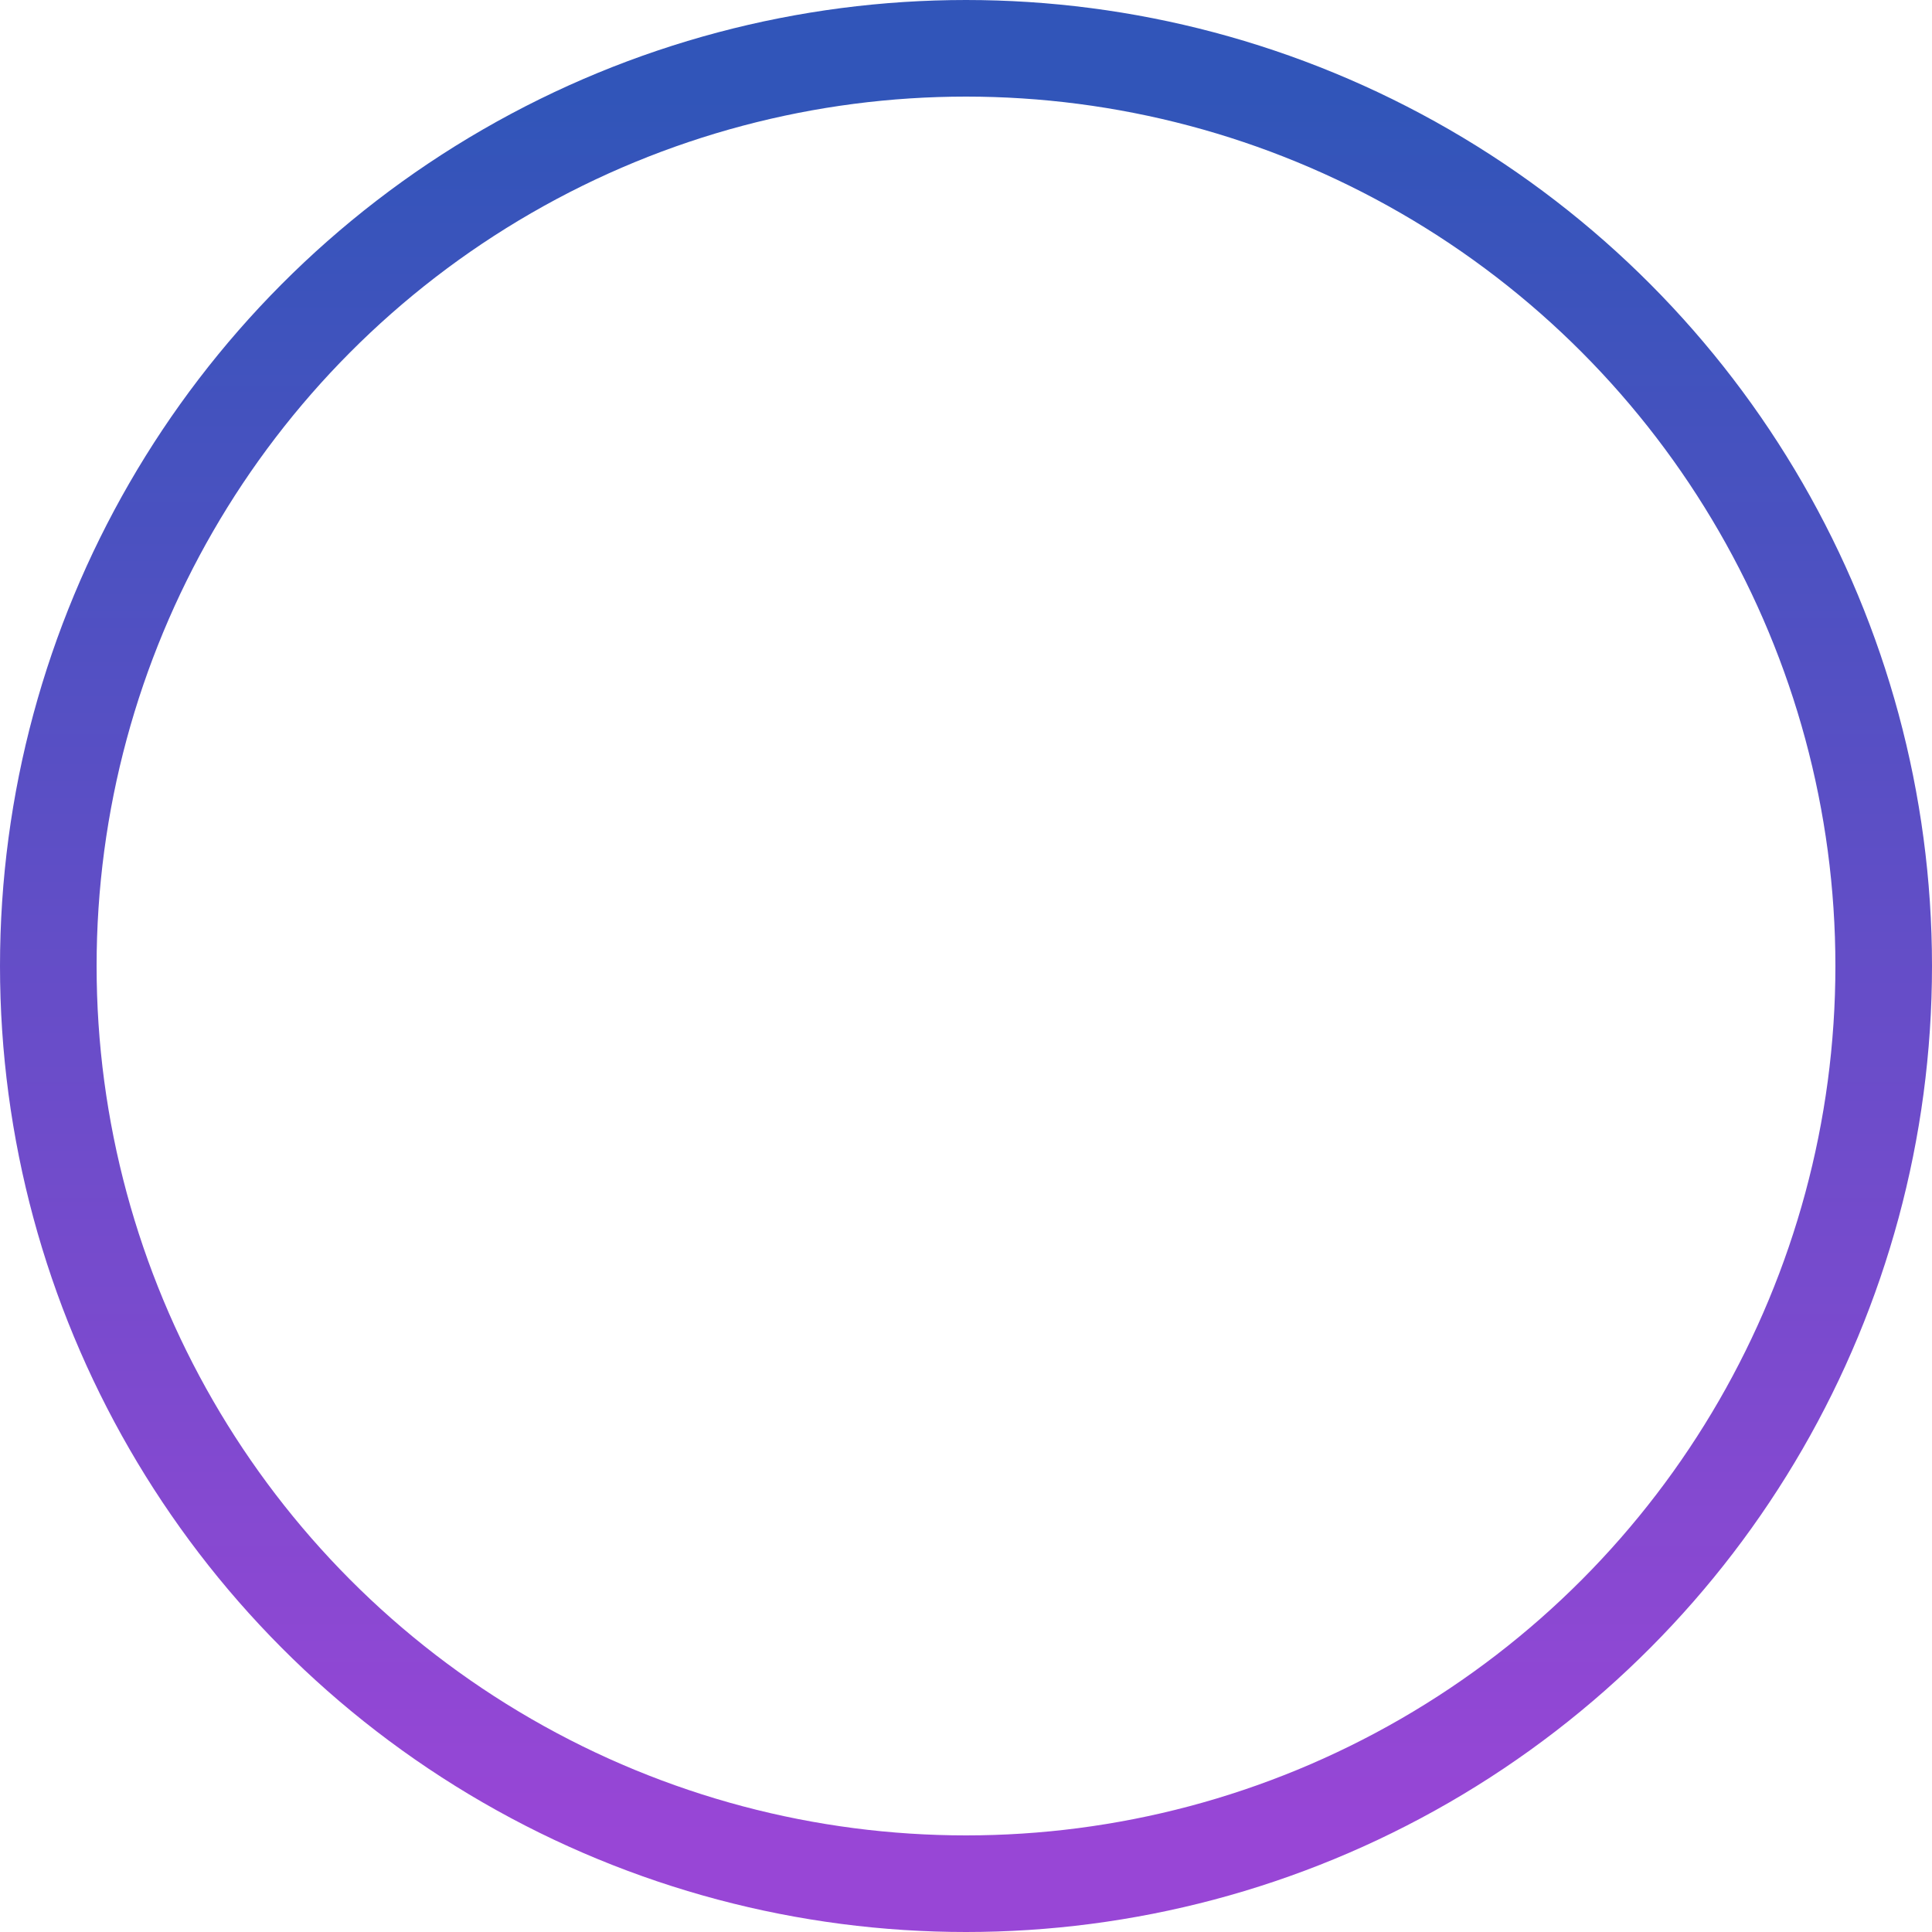 <svg width="500" height="500" viewBox="0 0 500 500" fill="none" xmlns="http://www.w3.org/2000/svg">
<circle cx="250" cy="250" r="237.5" stroke="url(#paint0_linear_1103_3)" stroke-width="25"/>
<defs>
<linearGradient id="paint0_linear_1103_3" x1="250" y1="25" x2="250" y2="475" gradientUnits="userSpaceOnUse">
<stop stop-color="#3155B9"/>
<stop offset="1" stop-color="#9846D6"/>
</linearGradient>
</defs>
</svg>

